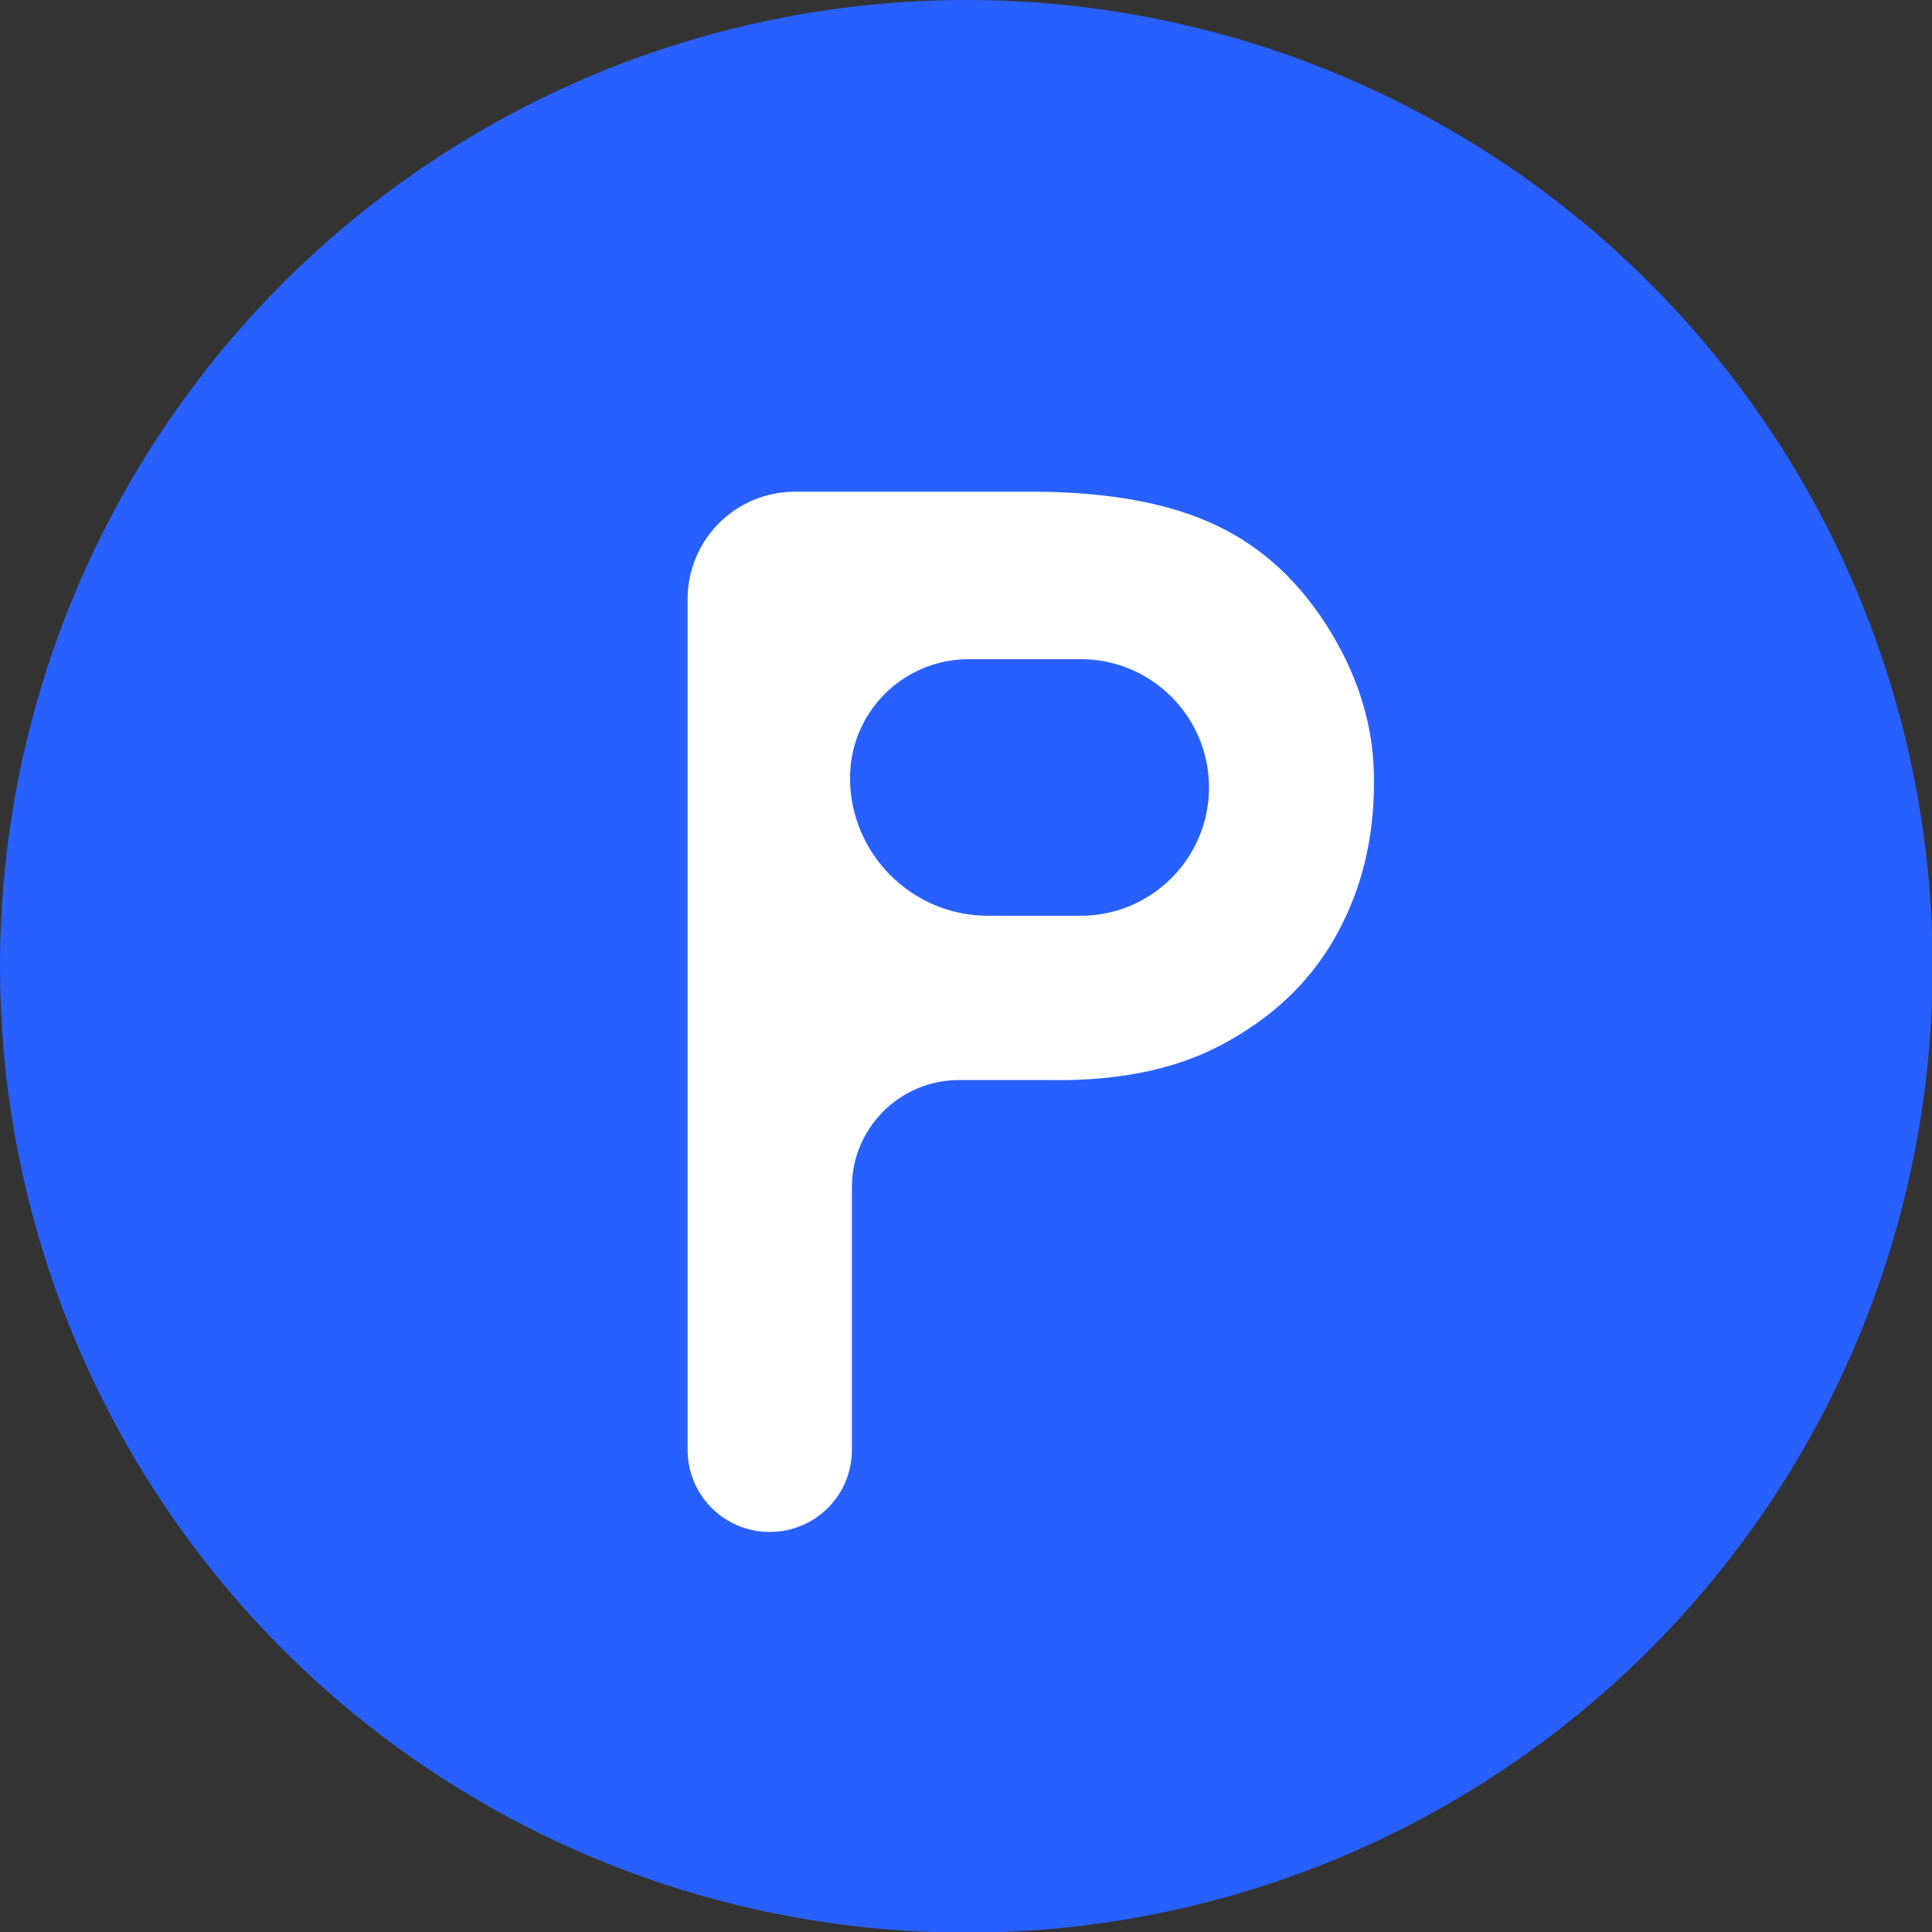 <?xml version="1.0" encoding="utf-8"?>
<!-- Generator: Adobe Illustrator 26.1.0, SVG Export Plug-In . SVG Version: 6.00 Build 0)  -->
<svg version="1.1" id="Layer_1" xmlns="http://www.w3.org/2000/svg" xmlns:xlink="http://www.w3.org/1999/xlink" x="0px" y="0px"
	 viewBox="0 0 305.7 305.7" style="enable-background:new 0 0 305.7 305.7;" xml:space="preserve">
<rect x="0" y="0" width="305.7" height="305.7" fill="#333333" stroke="none"/>
<style type="text/css">
	.st0{fill:#2760FF;}
	.st1{fill:#FFFFFF;}
	.st2{fill:#2D65FA;}
</style>
<g>
	<circle class="st0" cx="152.9" cy="152.9" r="152.9"/>
	<path class="st1" d="M210.5,99.9c-4.7-7.7-10.7-13.3-18.1-16.8c-7.4-3.5-17.1-5.3-29.3-5.3h-37.3c-9.4,0-17,7.6-17,17v134.6
		c0,7.2,5.8,13,13,13c7.2,0,13-5.8,13-13v-41.6c0-9.3,7.6-16.9,16.9-16.9h14.3c11.5,0.2,21-1.9,28.6-6.3c7.6-4.3,13.3-10,17.1-17.1
		c3.8-7,5.7-14.9,5.7-23.6C217.5,115.6,215.2,107.6,210.5,99.9z M171,144.9L171,144.9l-14.7,0c-12,0-21.8-9.8-21.8-21.8
		c0-10.4,8.4-18.8,18.8-18.8H171v0c11.2,0,20.3,9.1,20.3,20.3S182.2,144.9,171,144.9z"/>
</g>
</svg>
